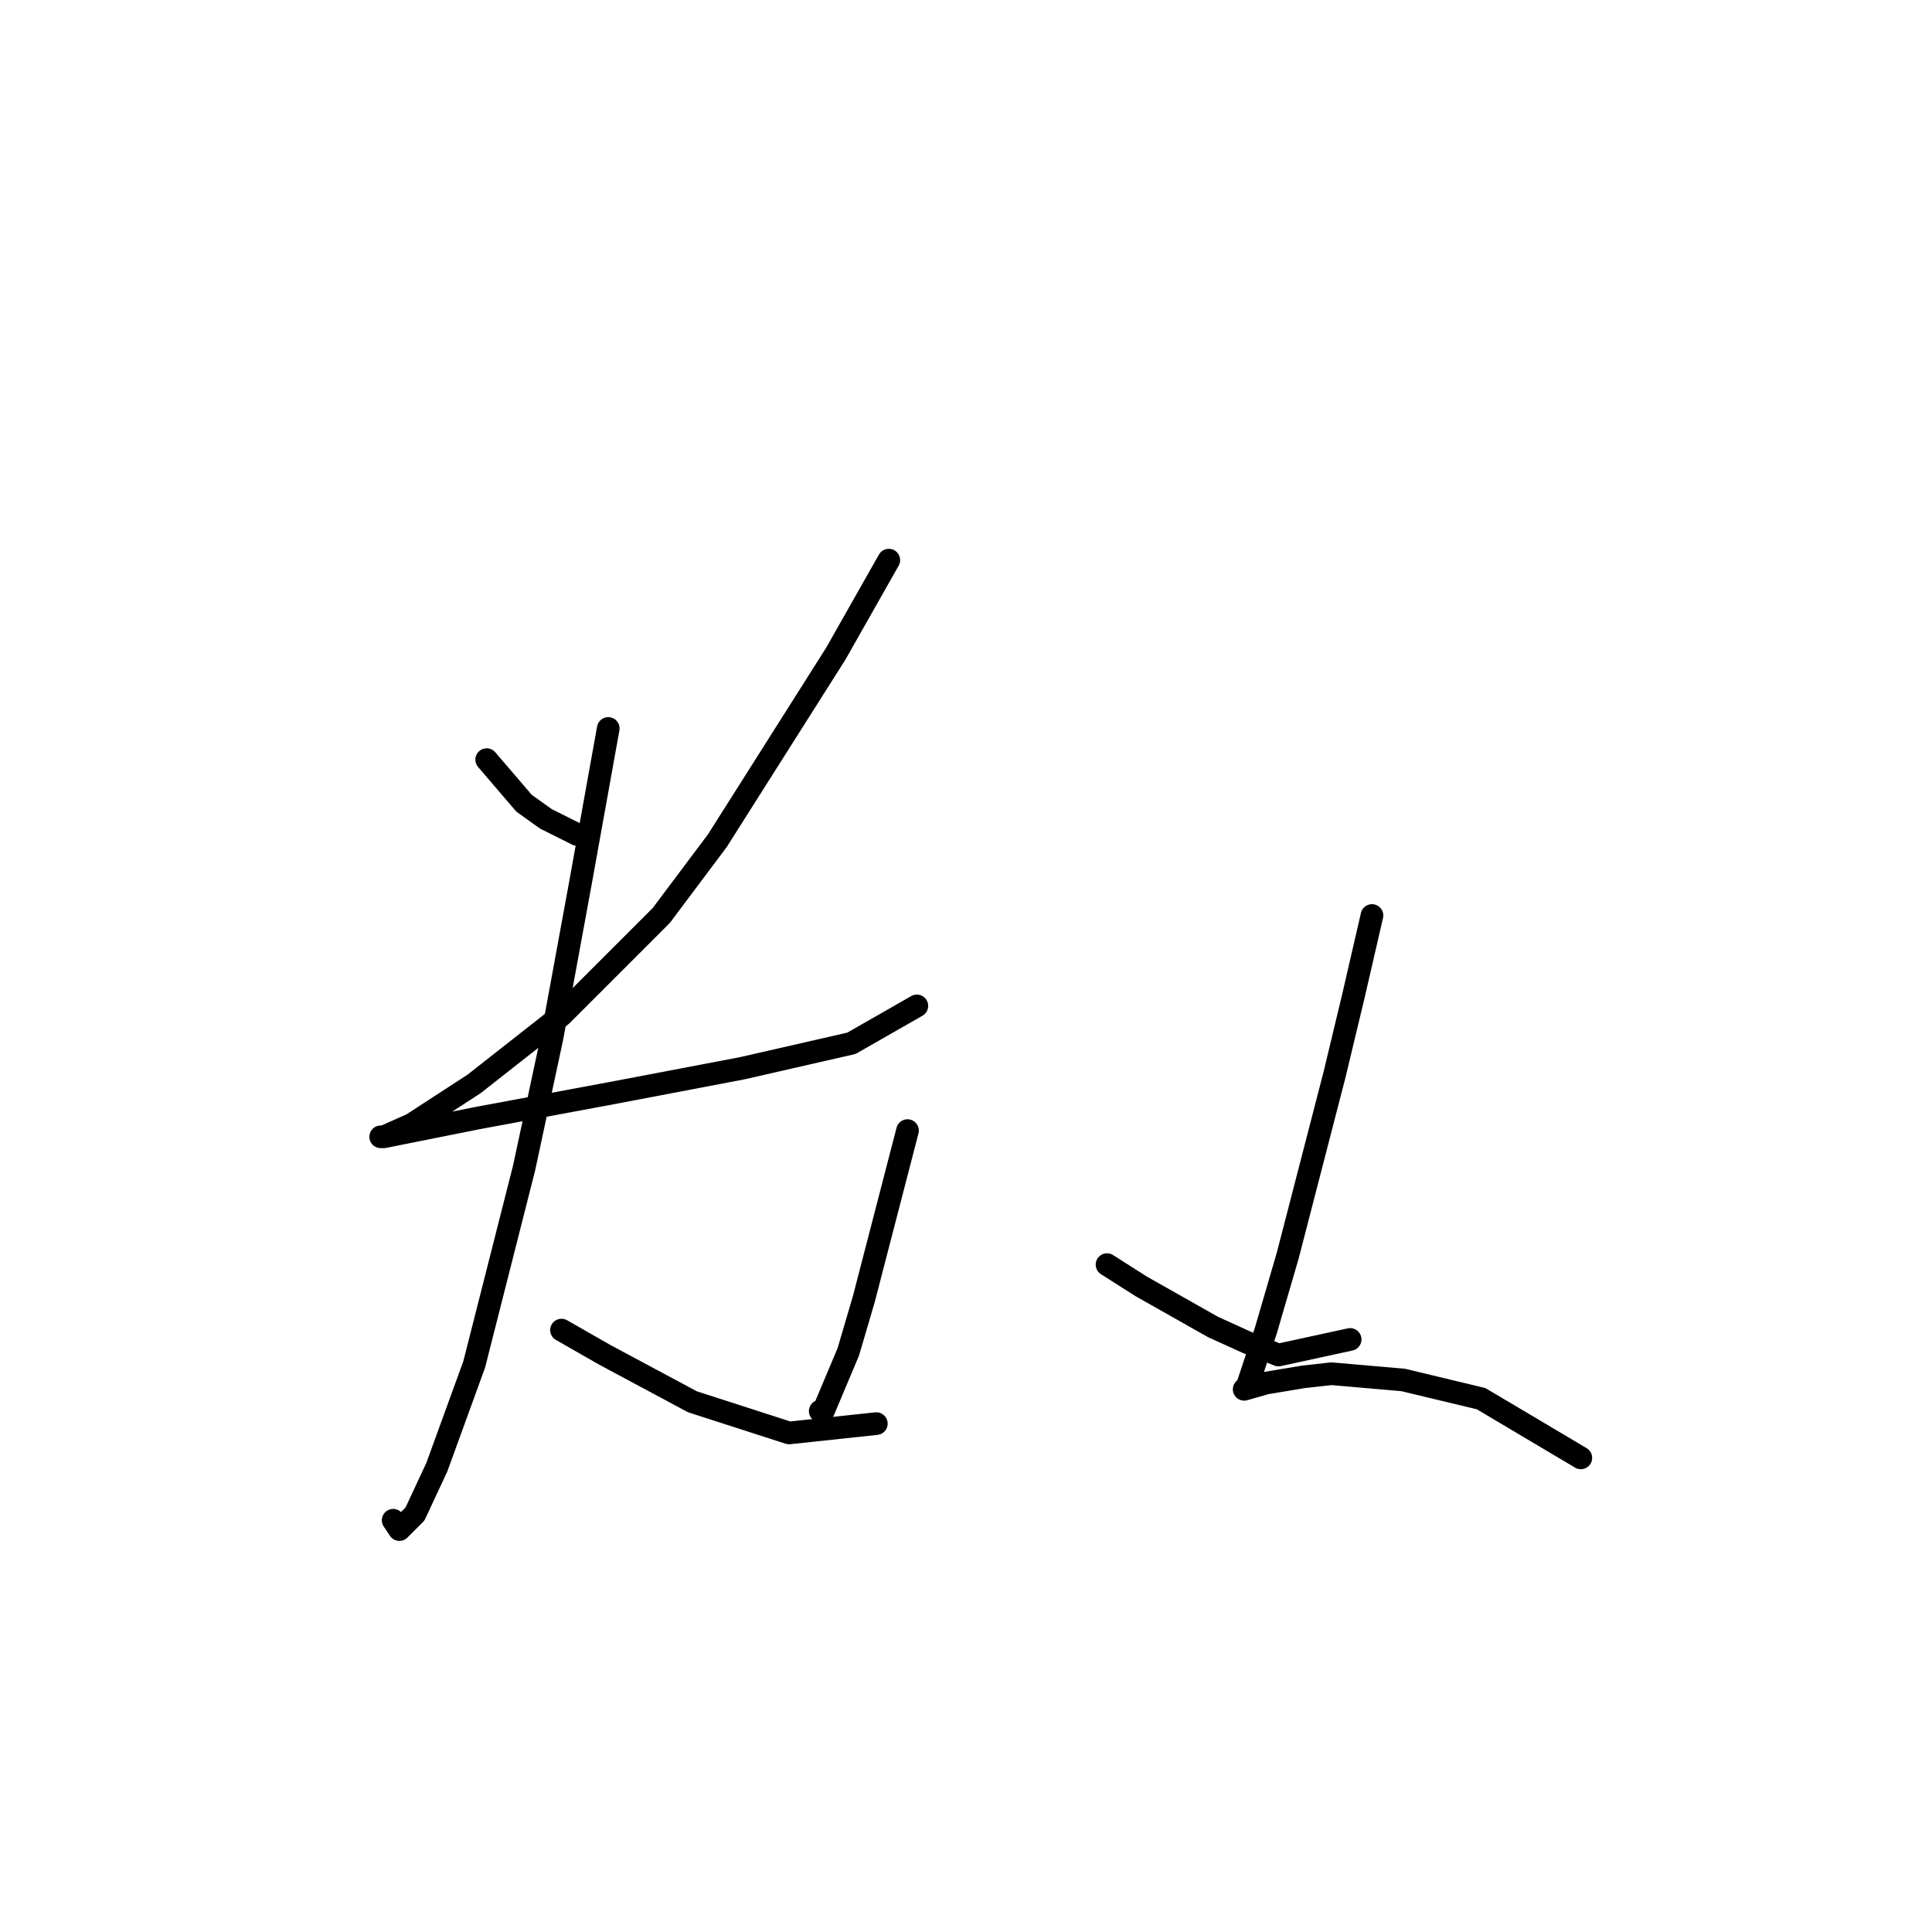 <?xml version="1.0" standalone="no"?>
    <svg width="256" height="256" xmlns="http://www.w3.org/2000/svg" version="1.1">
    <polyline stroke="black" stroke-width="3" stroke-linecap="round" fill="transparent" stroke-linejoin="round" points="64.488 100.655 69.445 106.438 72.336 108.503 76.466 110.568 76.466 110.568 " />
        <polyline stroke="black" stroke-width="3" stroke-linecap="round" fill="transparent" stroke-linejoin="round" points="117.771 74.22 110.75 86.611 95.054 111.394 87.619 121.308 74.401 134.525 62.836 143.612 54.575 148.982 50.857 150.634 50.444 150.634 50.857 150.634 63.249 148.156 81.01 144.851 98.358 141.547 112.815 138.243 121.489 133.286 121.489 133.286 " />
        <polyline stroke="black" stroke-width="3" stroke-linecap="round" fill="transparent" stroke-linejoin="round" points="80.597 96.525 76.879 117.177 73.162 137.416 69.445 154.765 62.836 180.787 57.879 194.417 54.988 200.613 52.922 202.678 52.096 201.439 52.096 201.439 " />
        <polyline stroke="black" stroke-width="3" stroke-linecap="round" fill="transparent" stroke-linejoin="round" points="74.401 176.243 80.184 179.548 91.749 185.743 104.554 189.874 116.119 188.635 116.119 188.635 " />
        <polyline stroke="black" stroke-width="3" stroke-linecap="round" fill="transparent" stroke-linejoin="round" points="120.25 149.808 114.467 172.113 112.402 179.135 109.097 186.983 108.684 186.983 108.684 186.983 " />
        <polyline stroke="black" stroke-width="3" stroke-linecap="round" fill="transparent" stroke-linejoin="round" points="146.685 167.569 151.228 170.46 160.729 175.83 165.272 177.895 169.403 179.548 178.903 177.482 178.903 177.482 " />
        <polyline stroke="black" stroke-width="3" stroke-linecap="round" fill="transparent" stroke-linejoin="round" points="181.794 121.308 179.316 132.047 176.838 142.373 170.642 166.33 167.75 176.243 165.685 182.439 165.272 183.678 164.859 184.091 167.75 183.265 172.707 182.439 176.424 182.026 185.925 182.852 196.251 185.33 209.469 193.178 209.469 193.178 " />
        </svg>